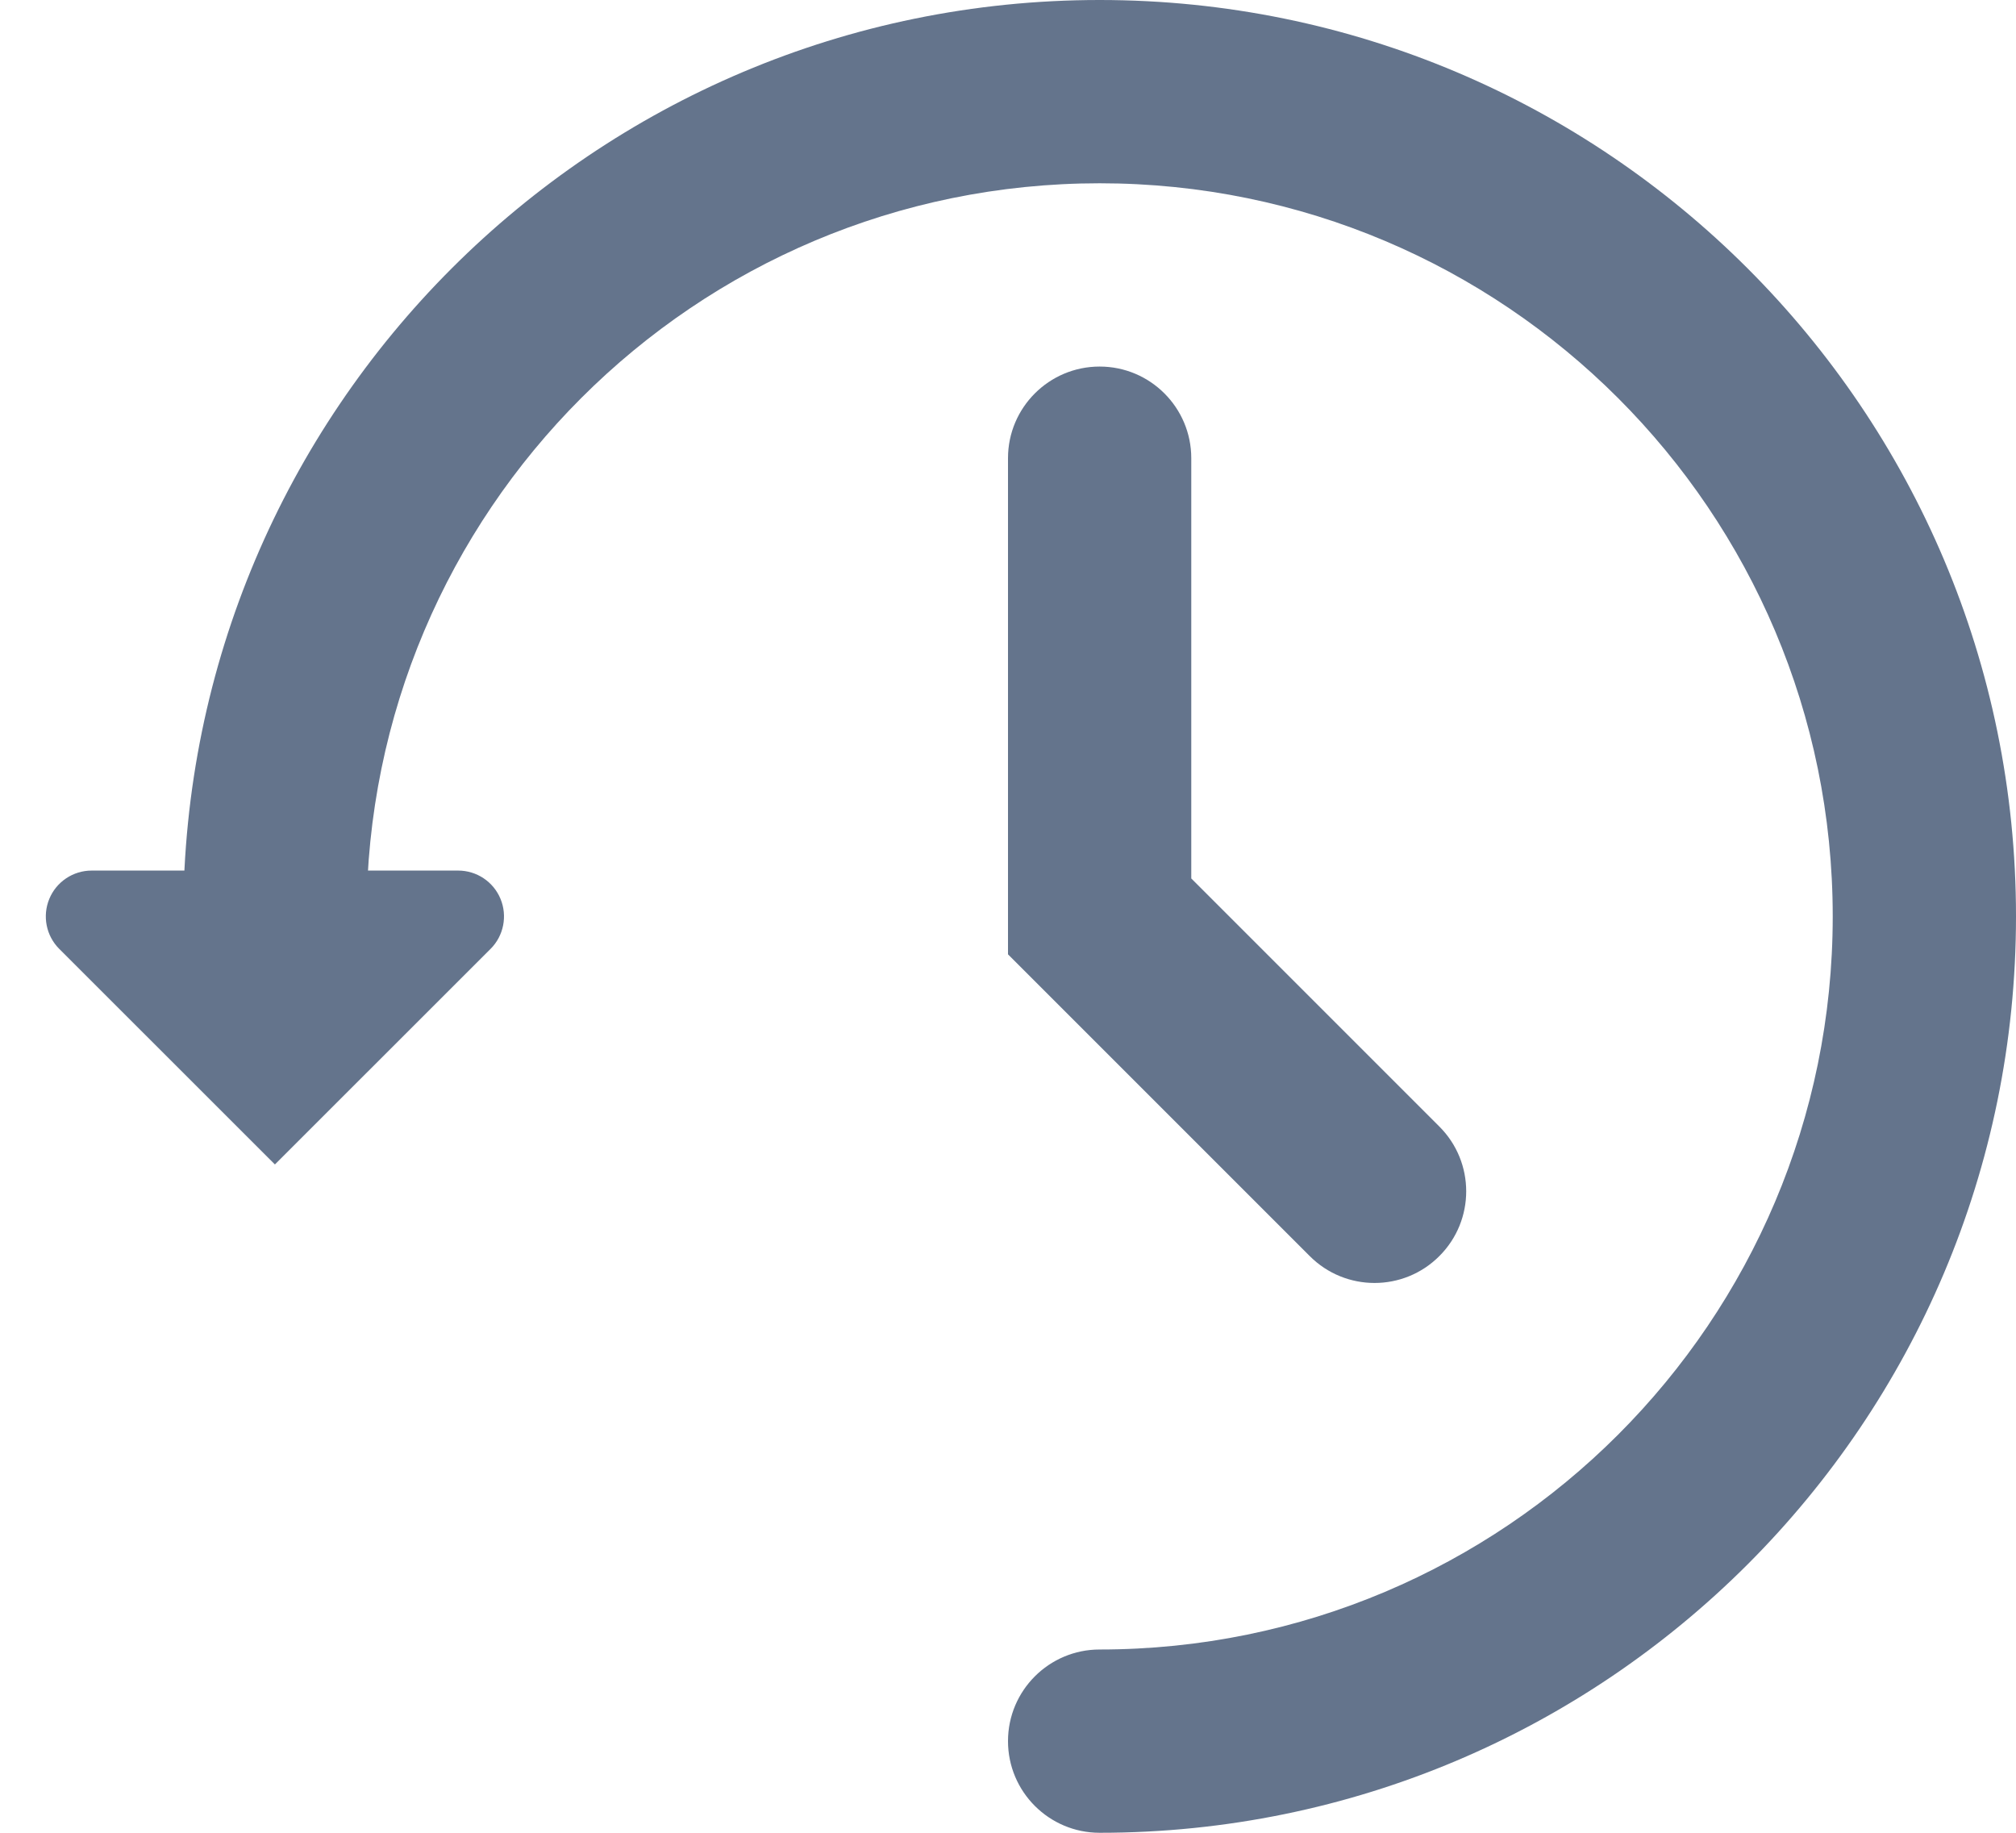 <svg width="22" height="20" viewBox="0 0 22 20" fill="none" xmlns="http://www.w3.org/2000/svg">
<path fill-rule="evenodd" clip-rule="evenodd" d="M12 4C12.552 4 13 4.448 13 5V9.586L15.707 12.293C16.098 12.683 16.098 13.317 15.707 13.707C15.317 14.098 14.683 14.098 14.293 13.707L11 10.414V5C11 4.448 11.448 4 12 4Z" fill="#64748C"/>
<path fill-rule="evenodd" clip-rule="evenodd" d="M2 9.999C2.001 4.477 6.477 0 12 0C17.523 0 22 4.477 22 10C22 15.523 17.523 20 12 20C11.448 20 11 19.552 11 19C11 18.448 11.448 18 12 18C16.418 18 20 14.418 20 10C20 5.582 16.418 2 12 2C7.582 2 4.001 5.581 4 9.999M4 11C4 11.552 3.552 12 3 12C2.448 12 2 11.551 2 10.999" fill="#64748C"/>
<path fill-rule="evenodd" clip-rule="evenodd" d="M1 10L3 12L5 10" fill="#64748C"/>
<path fill-rule="evenodd" clip-rule="evenodd" d="M0.538 9.809C0.615 9.622 0.798 9.5 1 9.5H5C5.202 9.5 5.385 9.622 5.462 9.809C5.539 9.995 5.497 10.211 5.354 10.354L3 12.707L0.646 10.354C0.503 10.211 0.461 9.995 0.538 9.809ZM2.207 10.5L3 11.293L3.793 10.5H2.207Z" fill="#64748C"/>
</svg>
